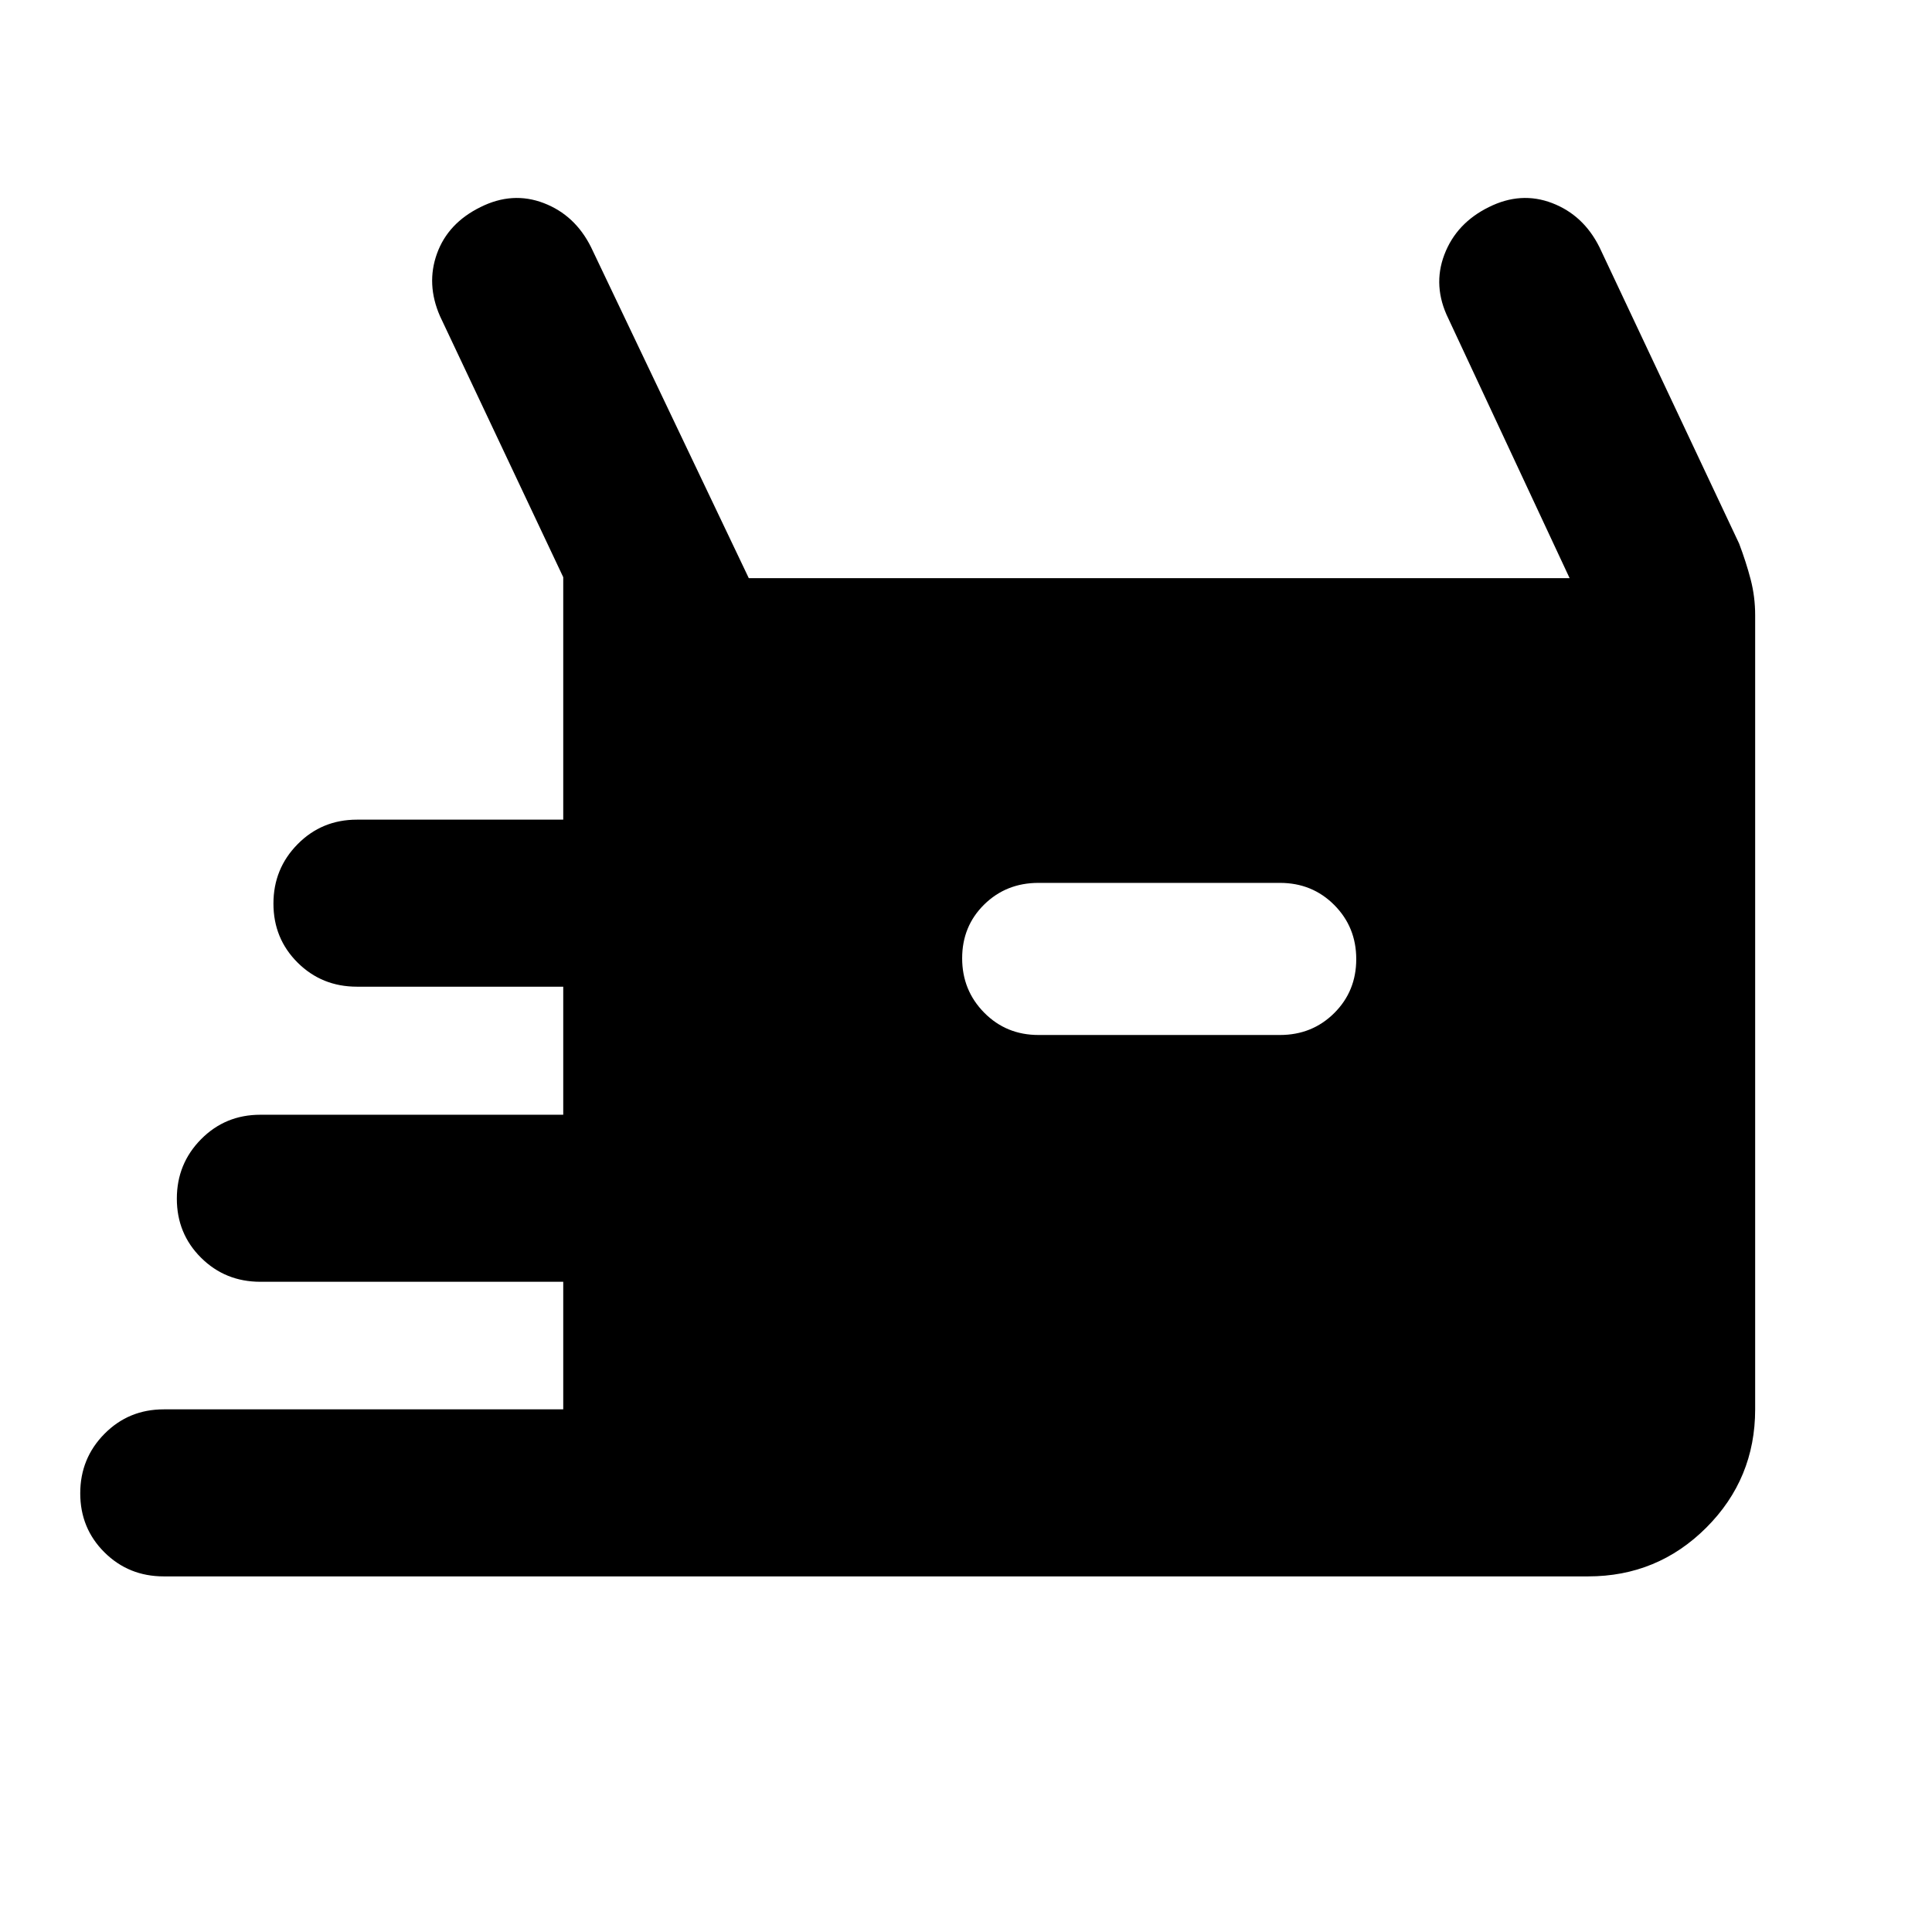 <svg xmlns="http://www.w3.org/2000/svg" height="20" viewBox="0 -960 960 960" width="20"><path d="M81.37-176.7q-17.45 0-29.48-11.96-12.02-11.96-12.02-29.32 0-17.37 12.02-29.54 12.03-12.18 29.48-12.18h198.5v-63.39h-150.5q-17.45 0-29.48-11.96-12.02-11.96-12.02-29.33 0-17.36 12.02-29.53 12.03-12.18 29.48-12.18h150.5v-63.63h-102.5q-17.45 0-29.48-11.96-12.02-11.96-12.02-29.33 0-17.36 12.02-29.53 12.03-12.18 29.48-12.18h102.5V-673.2l-61.24-129.71q-6.96-15.92-1.5-31.07t21.61-23.11q15.91-7.95 31.44-2 15.54 5.96 23.49 21.87l78.4 164.5h407.86L719.7-801.67q-7.96-16.16-2-31.81 5.95-15.65 22.1-23.61 15.92-7.95 31.45-2 15.53 5.96 23.49 21.87l69.43 147.35q3.48 9.2 5.72 17.79 2.24 8.6 2.24 17.75v394.63q0 34.49-24.26 58.75-24.26 24.25-58.74 24.25H81.37ZM516-445.72h120q16.02 0 26.97-10.88 10.94-10.89 10.94-26.82t-10.94-26.91Q652.02-521.3 636-521.3H516q-16.02 0-26.97 10.76-10.94 10.77-10.94 26.7t10.94 27.02q10.95 11.1 26.97 11.1Z"/></svg>